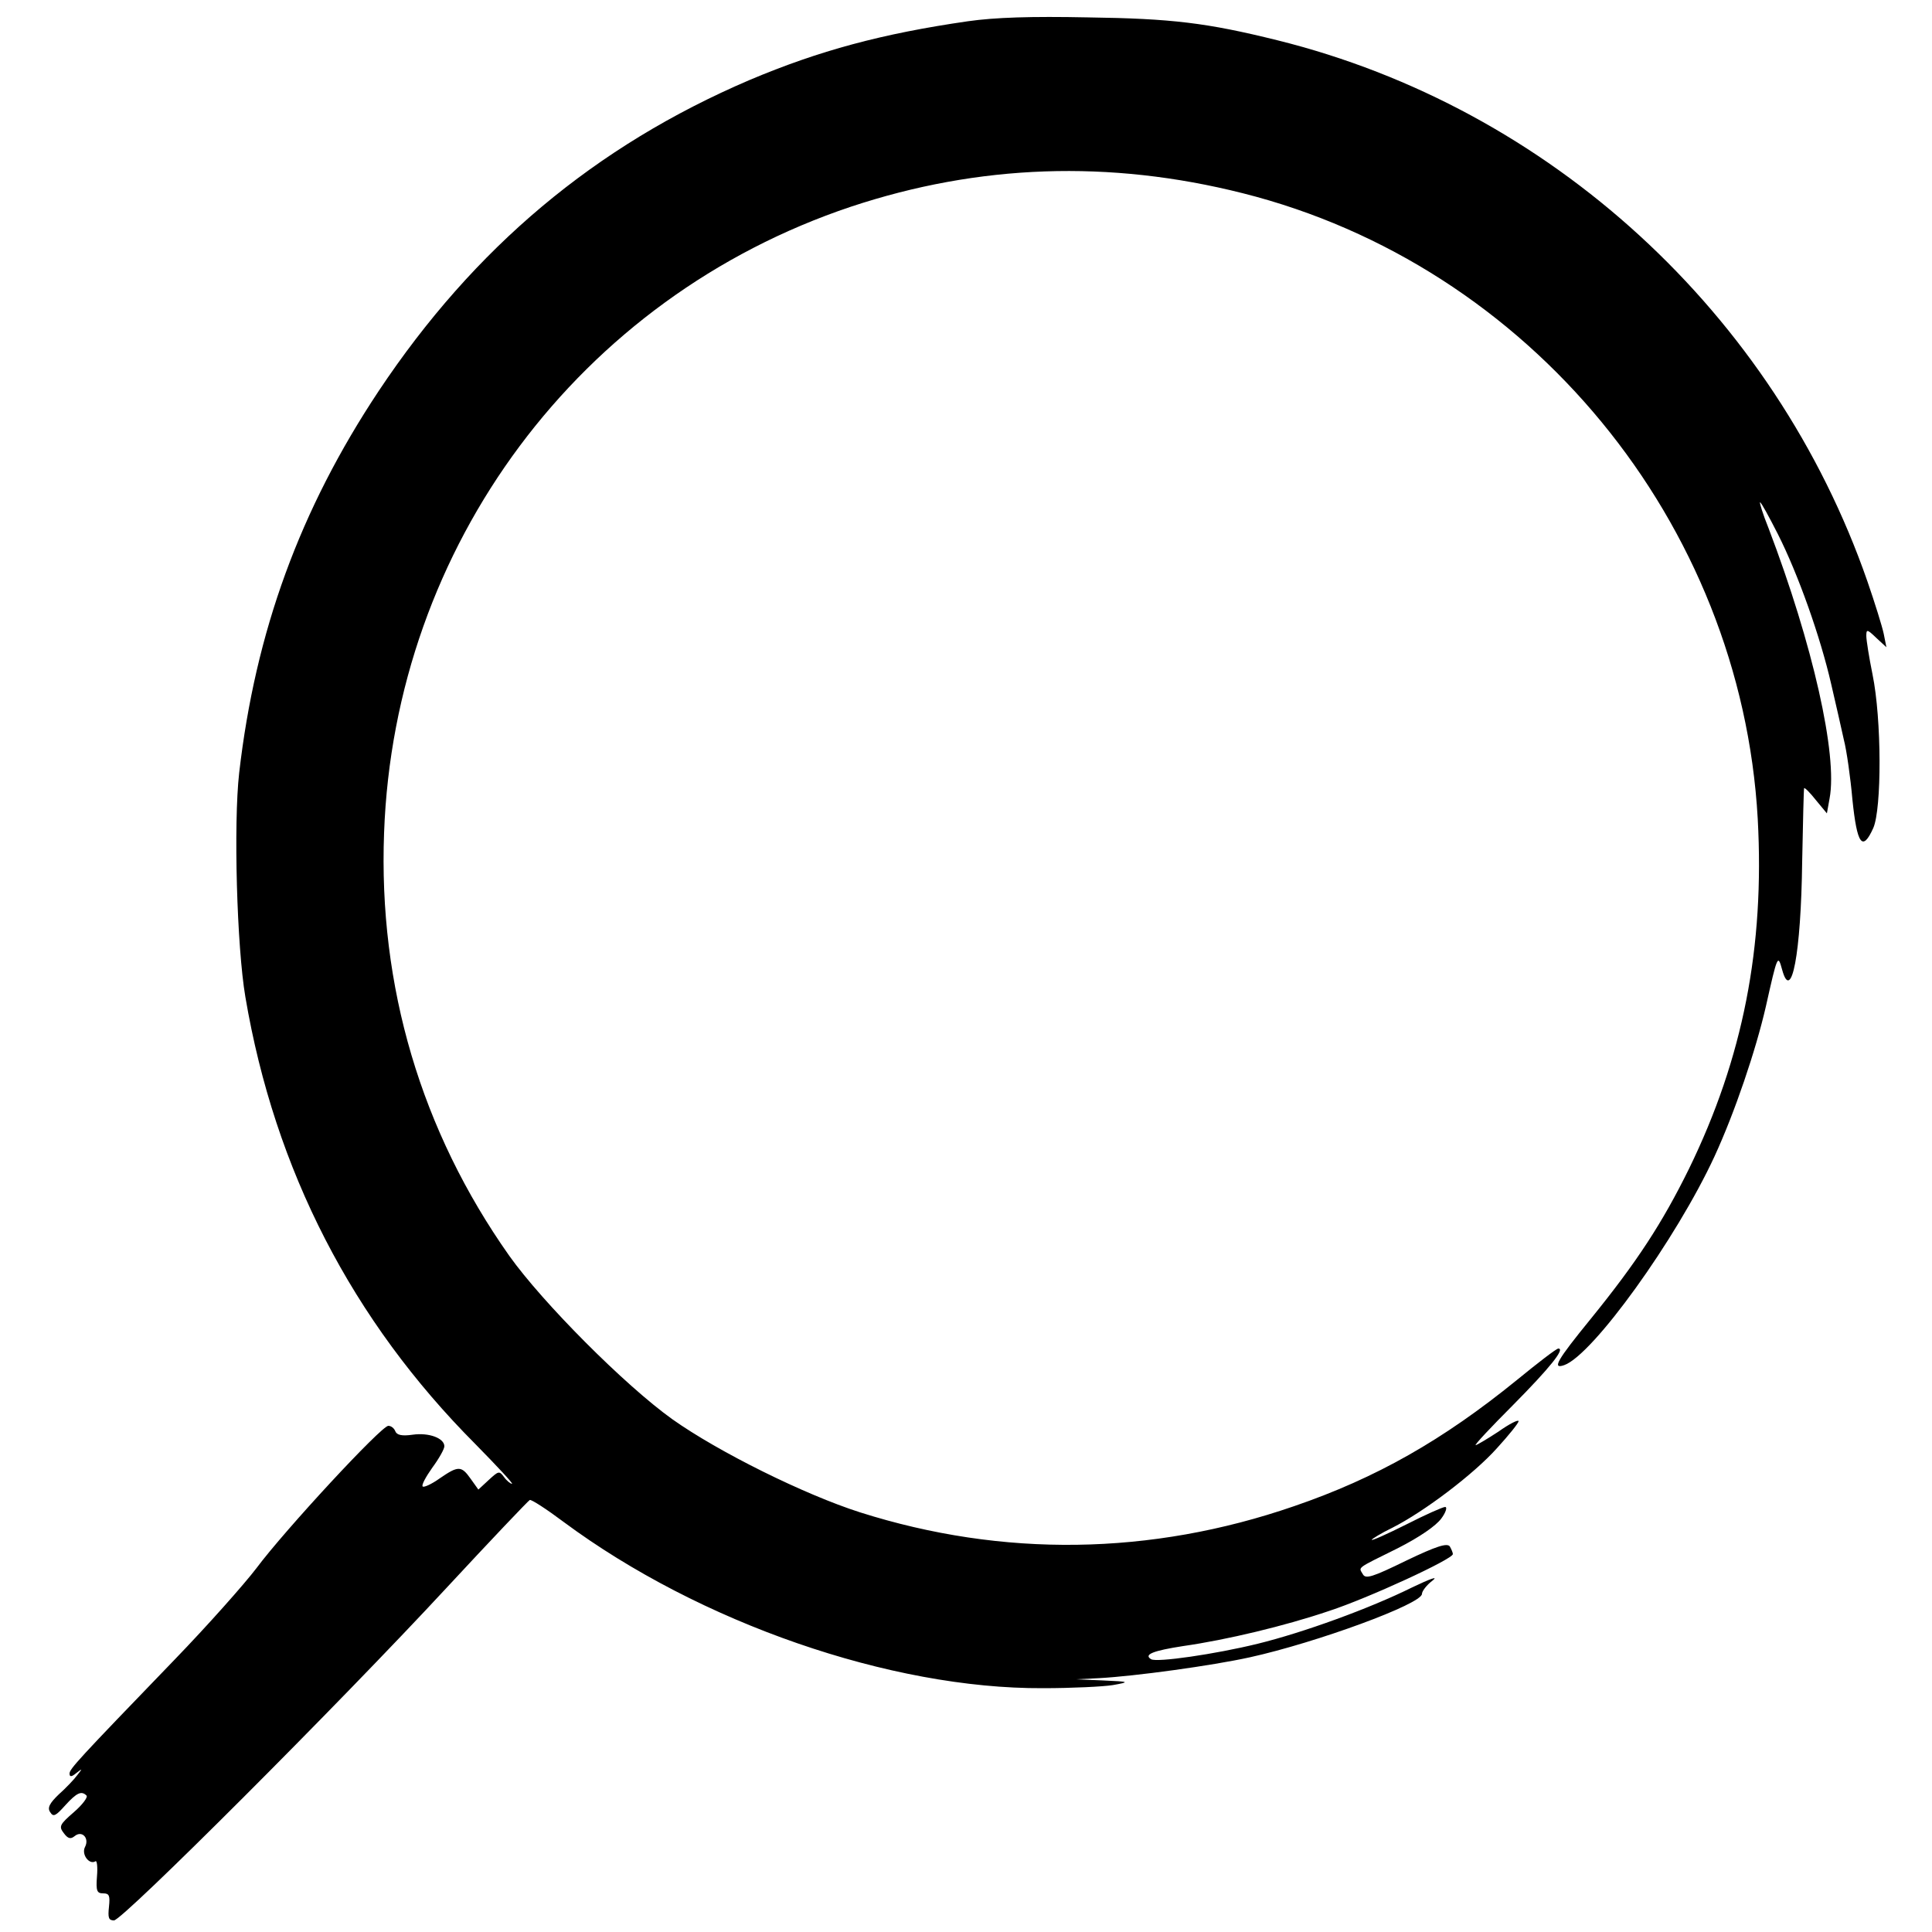 <?xml version="1.0" standalone="no"?>
<!DOCTYPE svg PUBLIC "-//W3C//DTD SVG 20010904//EN"
 "http://www.w3.org/TR/2001/REC-SVG-20010904/DTD/svg10.dtd">
<svg version="1.0" xmlns="http://www.w3.org/2000/svg"
 width="500pt" height="500pt" viewBox="0 0 500 500"
 preserveAspectRatio="xMidYMid meet">

<g transform="translate(0,500) scale(0.1,-0.1)"
fill="#000000" stroke="none">
<path d="M2505 4945 c-222 -32 -385 -76 -565 -152 -400 -171 -713 -434 -960
-805 -204 -307 -319 -623 -361 -988 -15 -132 -6 -451 16 -580 76 -449 277
-838 595 -1157 56 -57 99 -103 95 -103 -4 0 -14 8 -21 18 -12 16 -14 15 -39
-8 l-27 -25 -20 28 c-24 34 -32 34 -80 1 -21 -15 -41 -24 -44 -21 -4 3 8 25
25 49 17 23 31 48 31 55 0 21 -40 36 -82 30 -28 -4 -41 -1 -45 9 -3 8 -11 14
-18 14 -18 0 -268 -270 -341 -368 -32 -42 -127 -149 -212 -237 -251 -260 -272
-283 -272 -295 0 -9 5 -9 17 1 17 13 17 13 3 -5 -8 -11 -30 -34 -48 -50 -24
-23 -30 -35 -22 -46 8 -13 14 -10 39 18 30 33 42 38 55 25 4 -4 -11 -24 -33
-43 -37 -32 -39 -37 -26 -54 11 -15 18 -16 28 -8 19 16 39 -5 27 -28 -10 -19
11 -47 27 -37 4 3 6 -15 4 -39 -3 -38 0 -44 16 -44 16 0 18 -6 15 -35 -3 -28
-1 -35 13 -35 22 0 583 561 860 860 115 124 212 226 216 228 4 2 44 -24 88
-57 352 -261 846 -432 1240 -430 75 0 156 4 181 8 45 8 44 9 -25 12 l-70 3 60
3 c92 5 290 32 390 54 172 38 445 138 445 164 0 7 12 23 28 35 15 12 -7 4 -53
-18 -111 -55 -282 -117 -400 -146 -110 -27 -262 -49 -276 -40 -20 12 5 22 83
34 112 16 263 52 378 91 101 33 320 134 320 147 0 4 -4 13 -8 20 -7 9 -34 1
-113 -37 -88 -43 -105 -48 -112 -35 -11 19 -19 13 90 67 57 29 99 58 113 77
12 16 16 30 10 30 -6 0 -51 -20 -100 -45 -50 -25 -90 -43 -90 -40 0 2 24 17
53 31 83 42 211 139 271 206 31 34 56 65 56 70 0 5 -24 -7 -52 -27 -29 -19
-56 -35 -59 -35 -4 0 40 47 96 103 97 98 136 147 118 147 -5 0 -53 -37 -108
-82 -191 -155 -363 -253 -576 -326 -371 -128 -754 -133 -1123 -16 -144 46
-366 156 -486 241 -123 88 -336 302 -422 423 -228 323 -339 697 -324 1095 27
743 506 1385 1208 1620 331 110 669 122 1014 35 743 -187 1290 -853 1333
-1619 18 -332 -38 -619 -178 -906 -69 -140 -134 -240 -254 -388 -88 -108 -101
-131 -69 -120 74 26 290 326 389 540 53 115 107 275 133 388 30 134 31 136 42
96 24 -89 49 40 52 279 2 102 4 187 5 190 1 3 15 -11 30 -30 l29 -35 7 39 c21
112 -43 397 -158 699 -15 37 -24 67 -22 67 3 0 23 -37 46 -82 53 -105 110
-266 138 -388 12 -52 27 -117 33 -145 7 -27 17 -97 22 -154 12 -117 26 -136
54 -74 22 50 22 281 -2 398 -9 44 -16 89 -16 99 0 18 2 18 26 -5 l26 -24 -7
35 c-4 19 -23 80 -42 135 -241 694 -822 1226 -1528 1401 -182 45 -272 56 -490
59 -146 3 -240 0 -310 -10z"/>
</g>
</svg>
